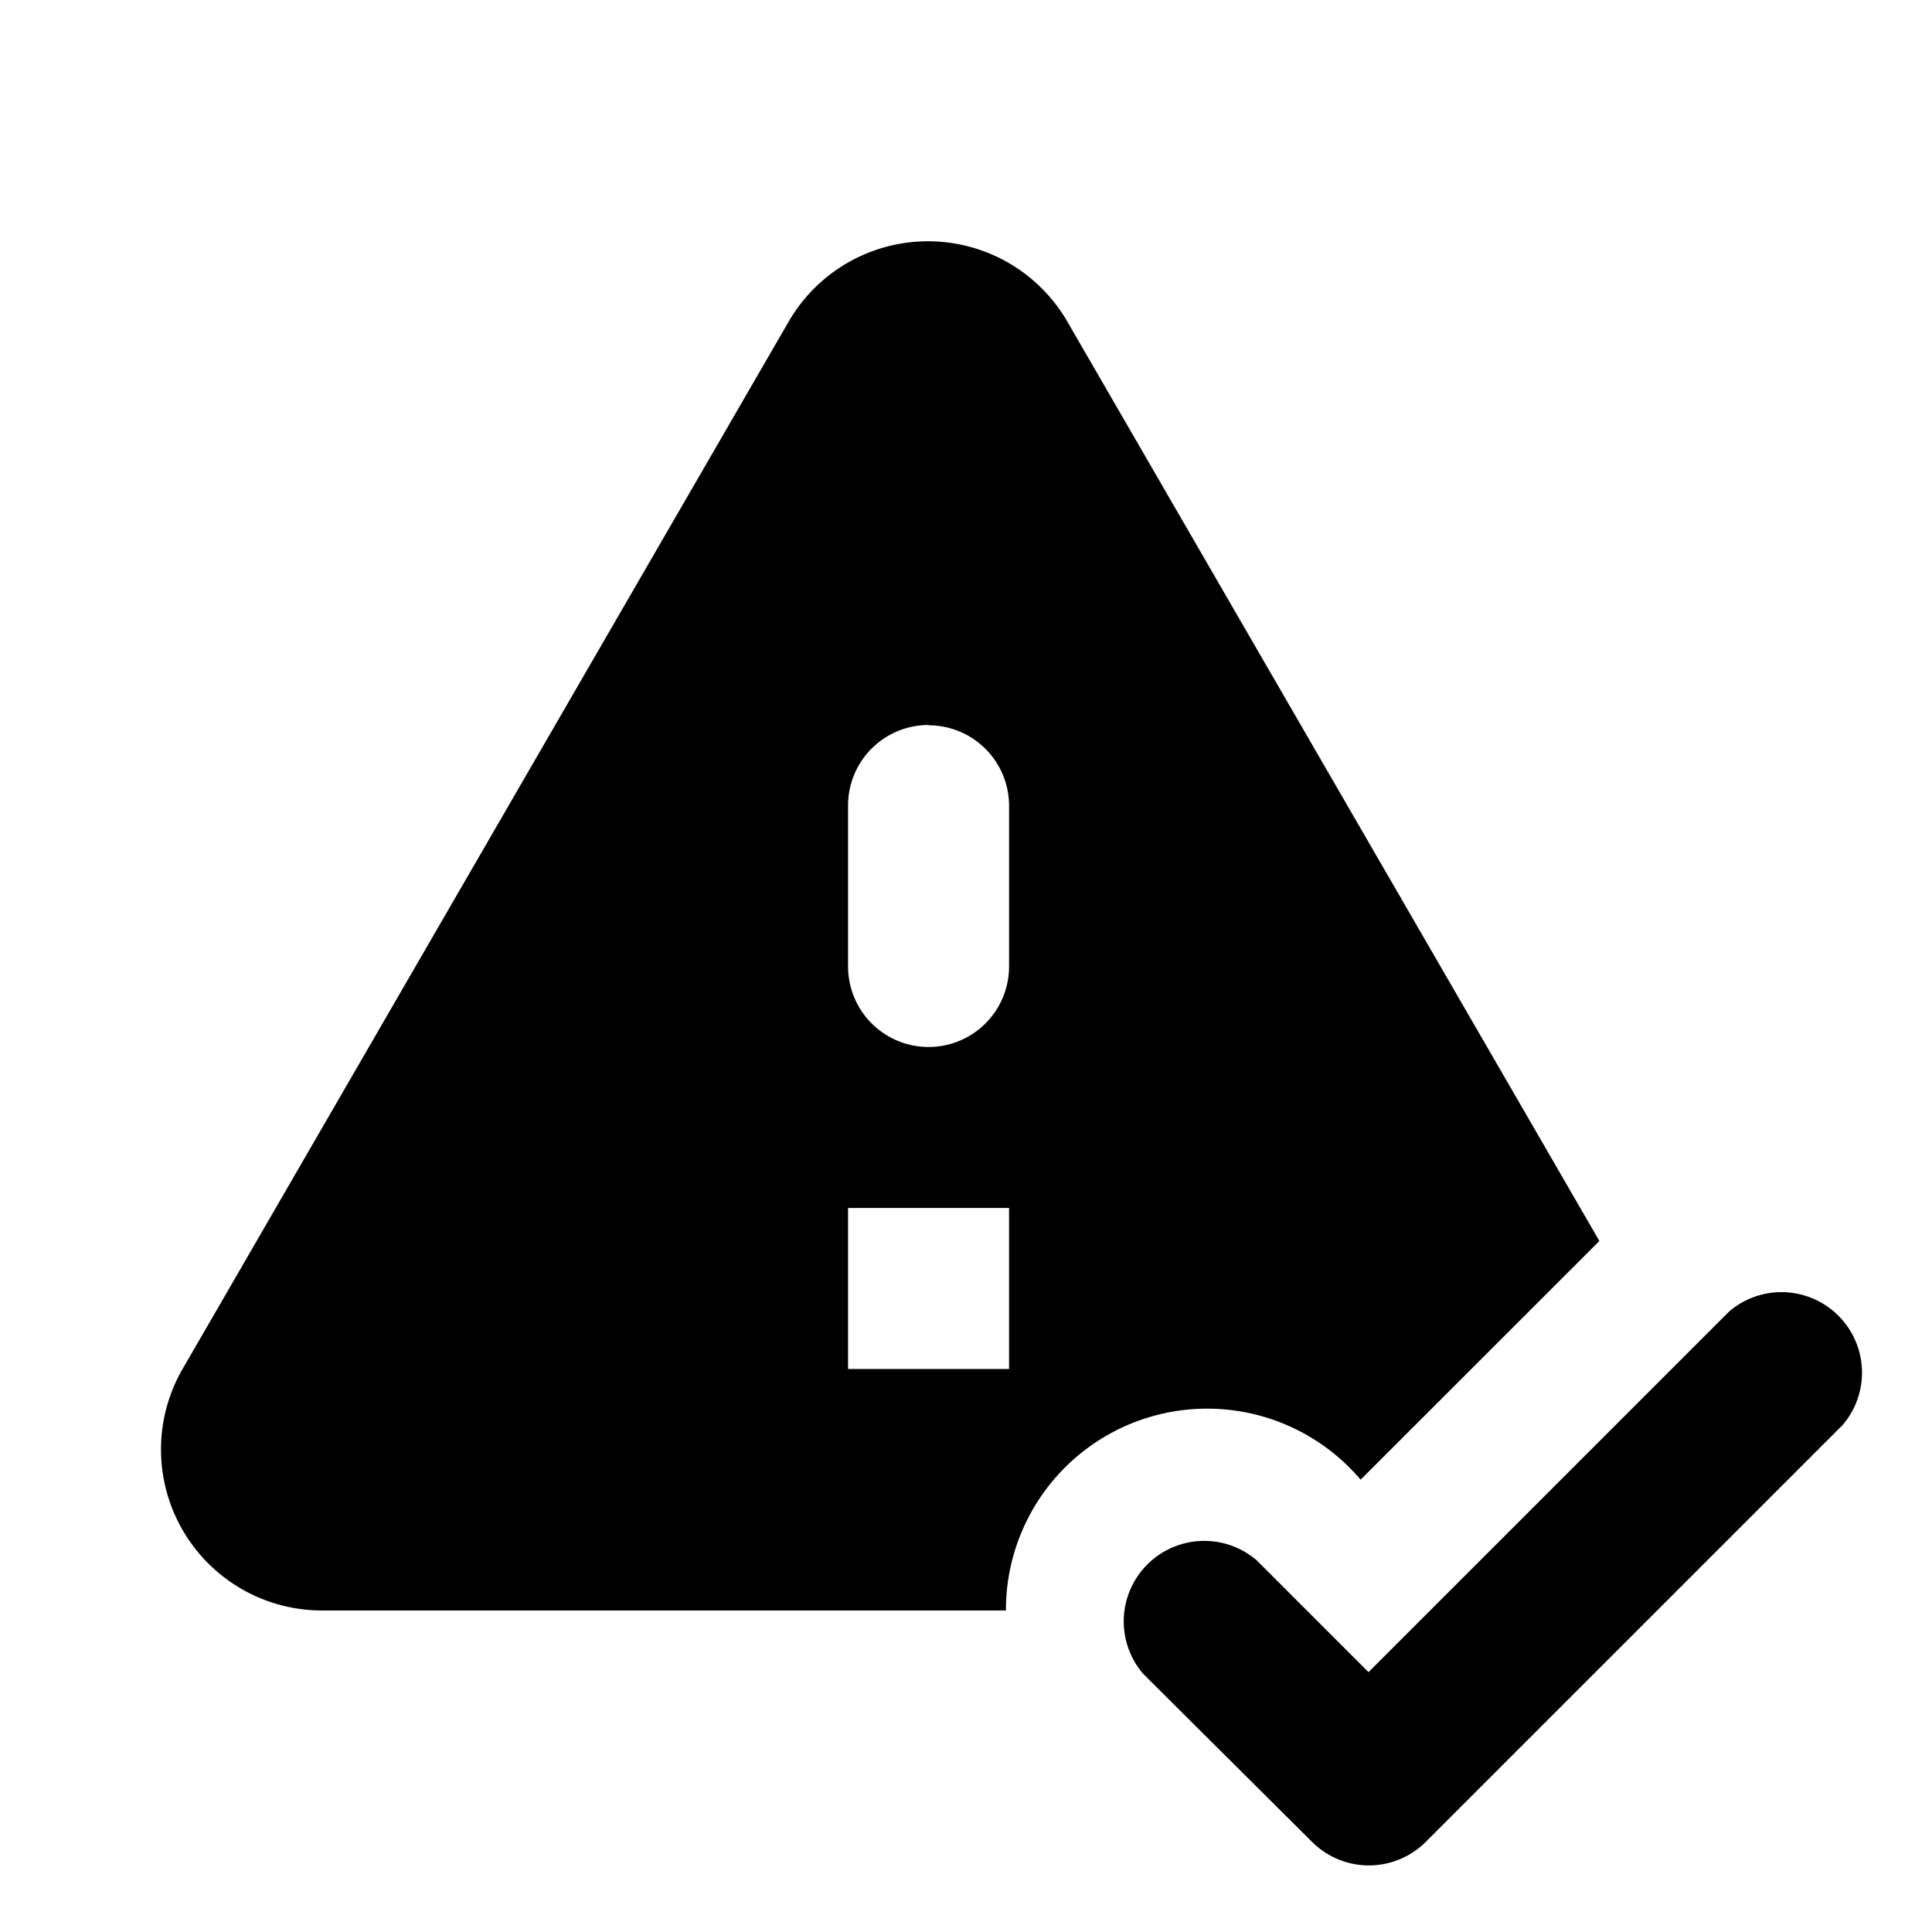 <svg id="ic_penalty_done" xmlns="http://www.w3.org/2000/svg" width="24" height="24" viewBox="0 0 24 24">
  <rect id="Rectangle_8222" data-name="Rectangle 8222" width="24" height="24" fill="none"/>
  <path id="Subtraction_47" data-name="Subtraction 47" d="M15111.5,23313.006h-8.5a2,2,0,0,1-1.732-3l7.531-13.014a2,2,0,0,1,3.458,0l6.611,11.424-2.966,2.965a2.5,2.5,0,0,0-4.406,1.615v.006Zm-1.965-5h0v2h2v-2Zm1-6a1,1,0,0,0-1,1v2a1,1,0,1,0,2,0v-2A1,1,0,0,0,15110.534,23302.01Z" transform="translate(-15099 -23293)"/>
  <path id="Path_18379" data-name="Path 18379" d="M10.71,16.29a1,1,0,0,1-1.41,0L7.2,14.2a1,1,0,0,1,1.41-1.41L10,14.18,14.48,9.7a1,1,0,0,1,1.41,1.41l-5.18,5.18Z" transform="translate(7 6.592)"/>
</svg>
